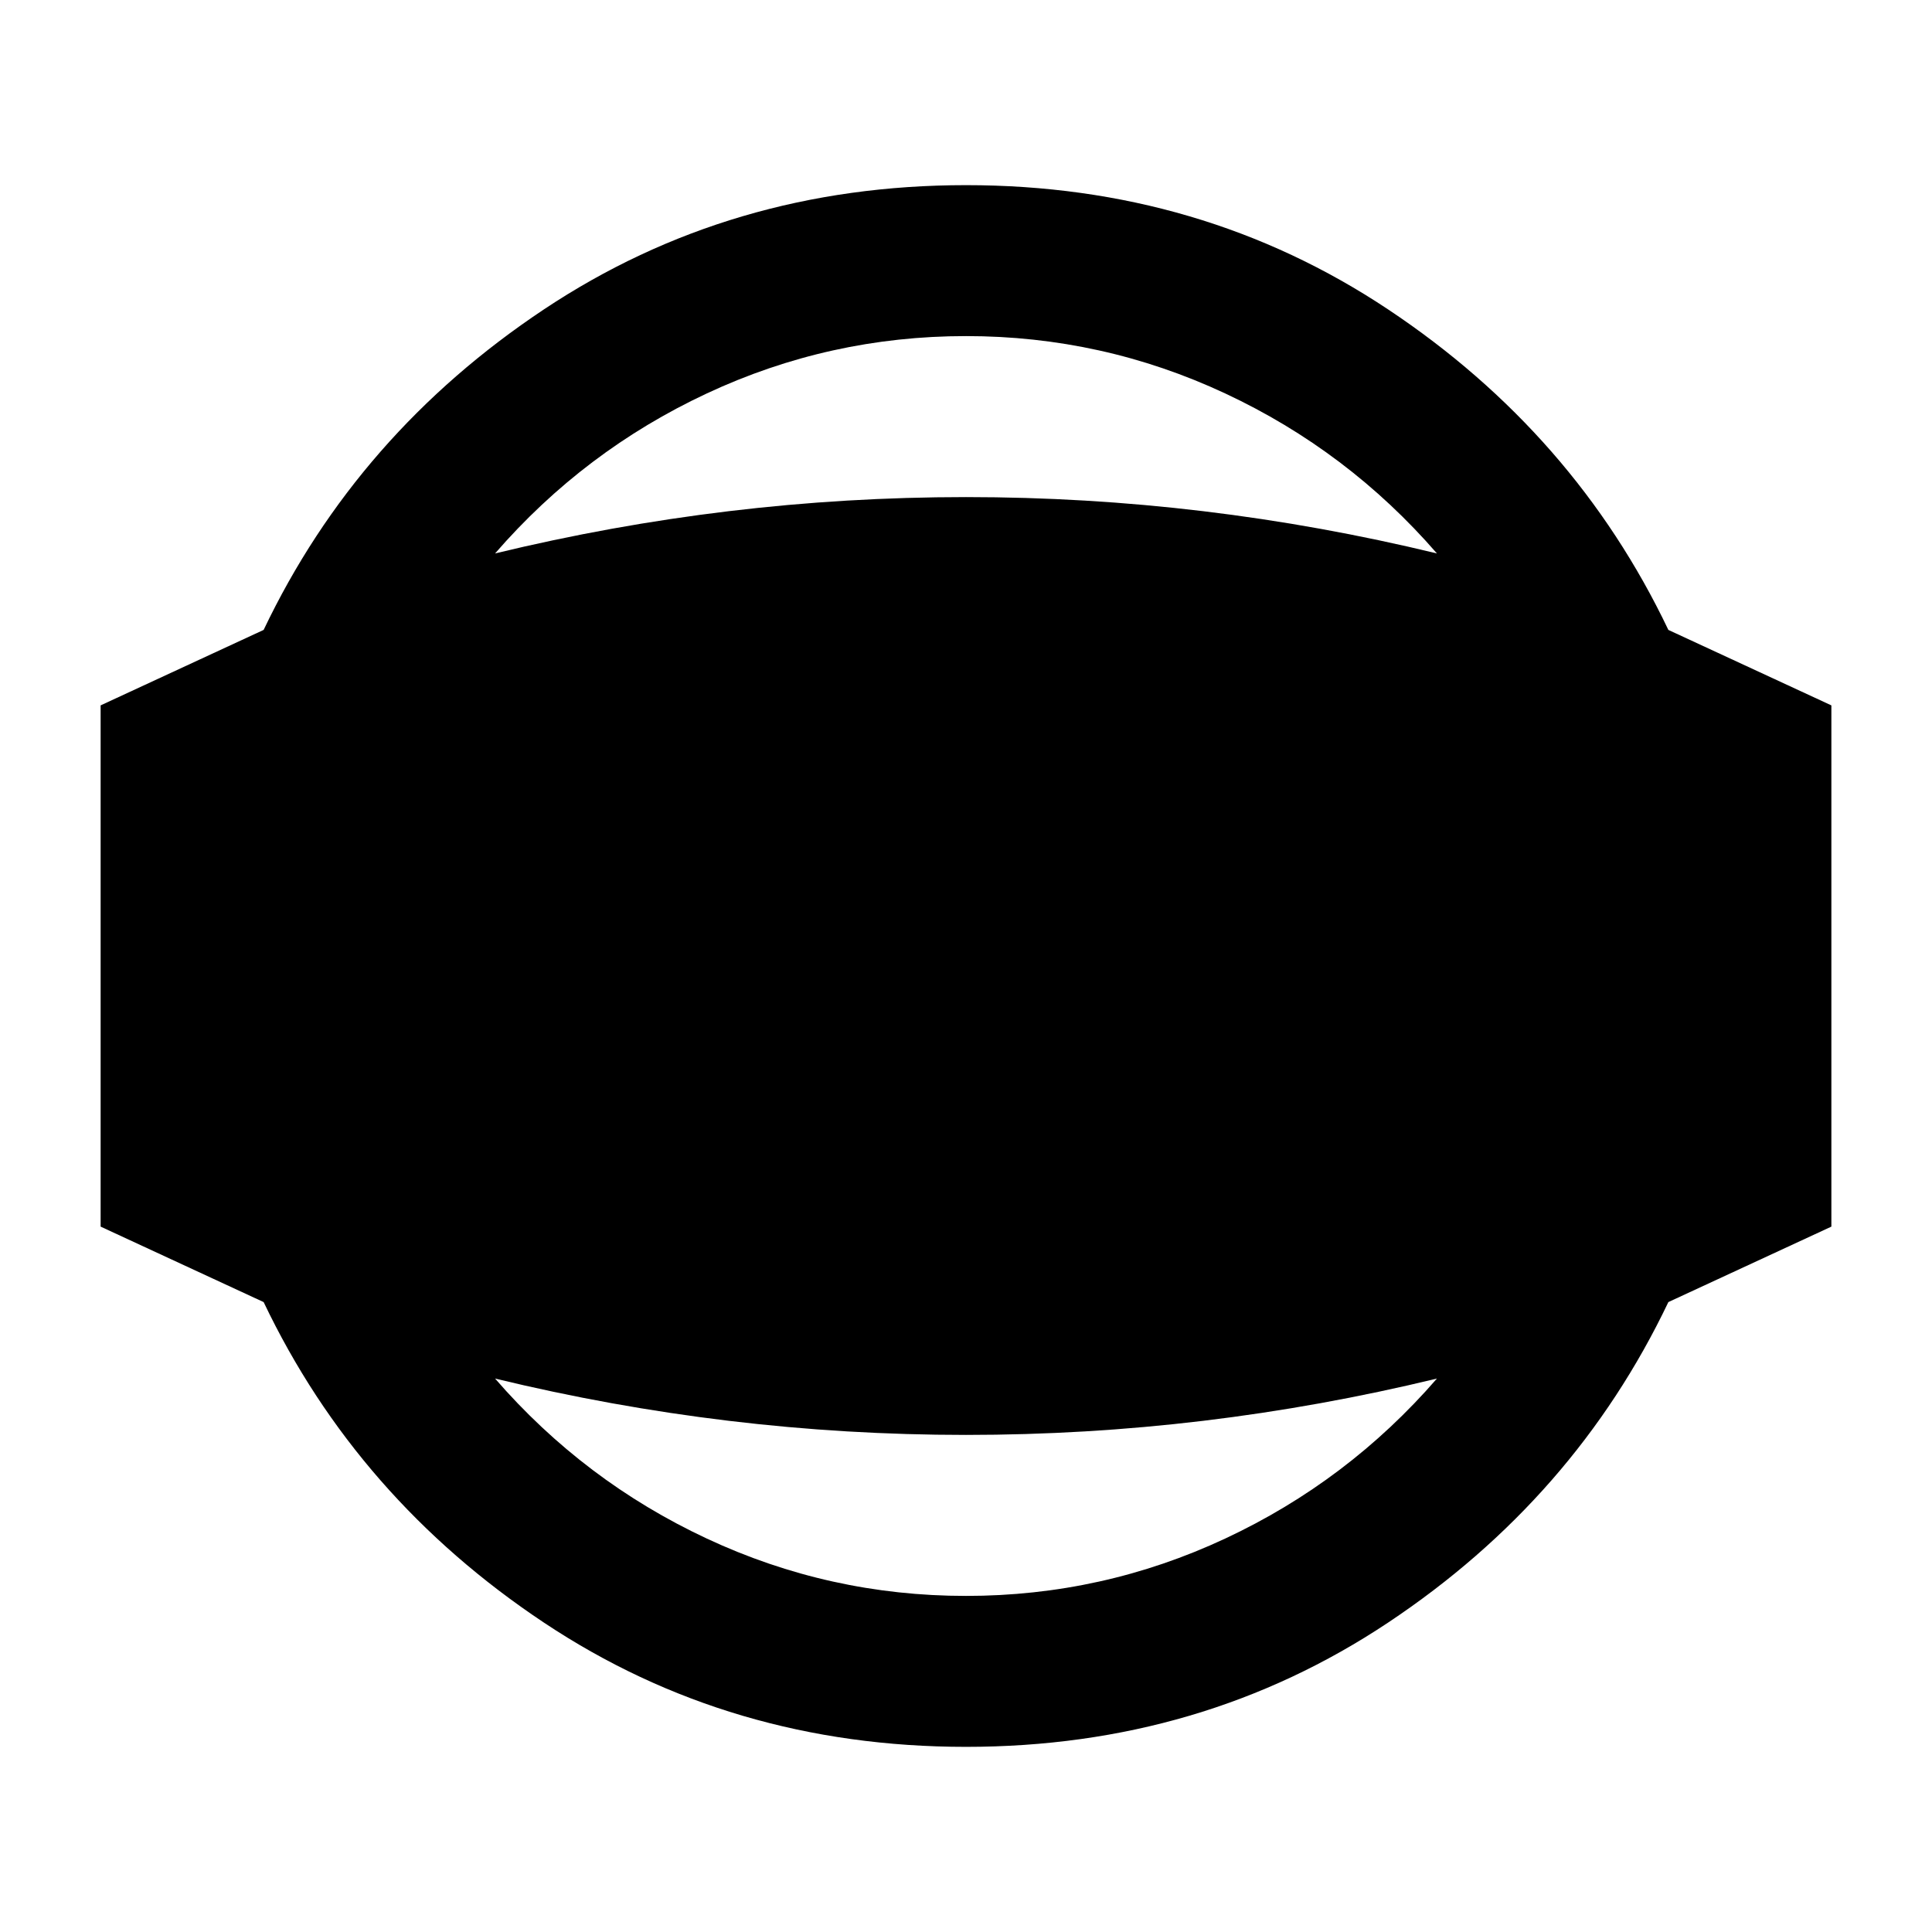 <svg xmlns="http://www.w3.org/2000/svg" height="24" viewBox="0 -960 960 960" width="24"><path d="M480-92q-117 0-209.75-61.75T131-313l-81-37.5v-259l81-37.5q46.5-97.5 139.25-159.25T480-868q117 0 209.75 61.75T829-647l81 37.5v259L829-313q-46.5 97.5-139.25 159.25T480-92Zm0-75q67.84 0 128.8-28.5Q669.76-224 714-275q-57.84 14-116.17 21T480-247q-59.5 0-117.83-7T246-275q44.24 51 105.2 79.5T480-167Zm0-626q-67.84 0-128.8 28.5Q290.24-736 246-685q57.84-14 116.17-21T480-713q59.5 0 117.83 7T714-685q-44.24-51-105.2-79.5T480-793Z"/></svg>